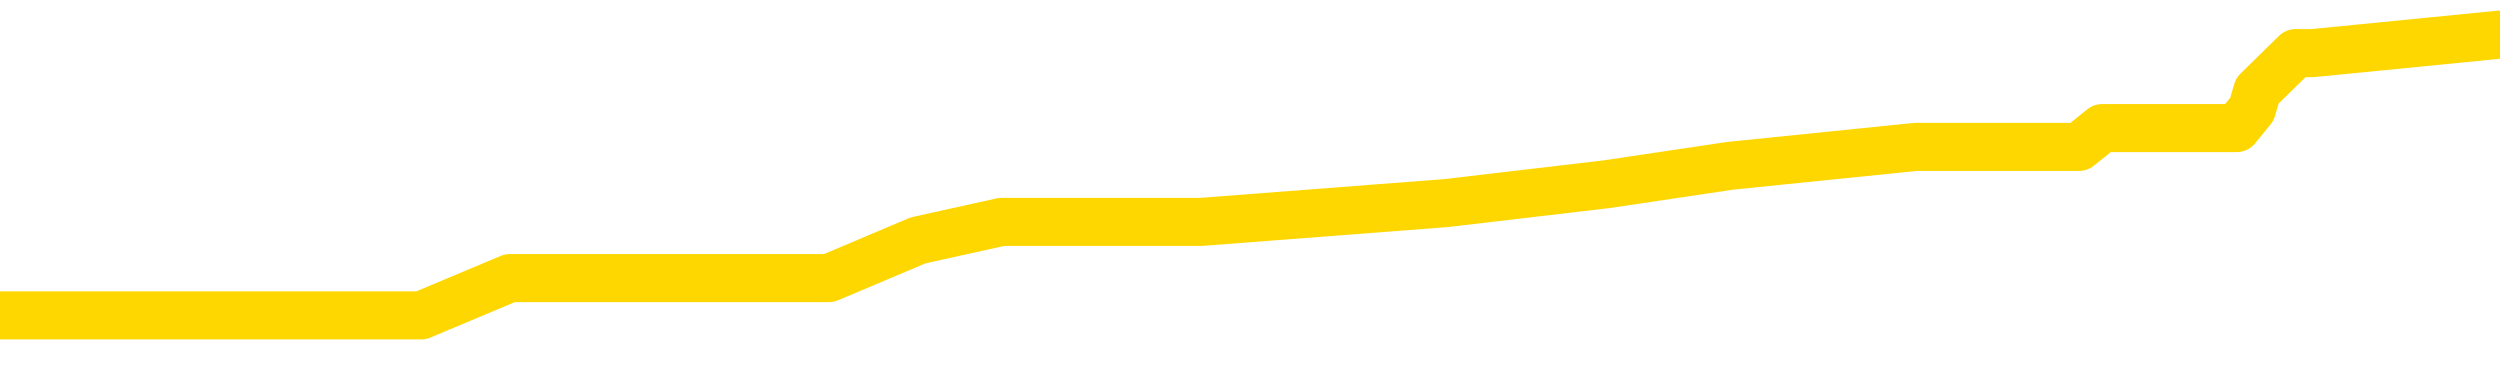 <svg xmlns="http://www.w3.org/2000/svg" version="1.1" viewBox="0 0 6500 1000">
	<path fill="none" stroke="gold" stroke-width="125" stroke-linecap="round" stroke-linejoin="round" d="M0 85038  L-491357 85038 L-491173 84990 L-490683 84892 L-490389 84844 L-490078 84746 L-489843 84698 L-489790 84600 L-489731 84503 L-489577 84454 L-489537 84357 L-489404 84308 L-489112 84259 L-488571 84259 L-487961 84210 L-487913 84210 L-487273 84162 L-487240 84162 L-486714 84162 L-486581 84113 L-486191 84016 L-485863 83918 L-485746 83821 L-485535 83723 L-484818 83723 L-484248 83675 L-484141 83675 L-483966 83626 L-483745 83528 L-483343 83480 L-483317 83382 L-482390 83285 L-482302 83188 L-482220 83090 L-482150 82993 L-481852 82944 L-481700 82847 L-479810 82895 L-479709 82895 L-479447 82895 L-479153 82944 L-479012 82847 L-478763 82847 L-478728 82798 L-478569 82749 L-478106 82652 L-477853 82603 L-477640 82506 L-477389 82457 L-477040 82408 L-476113 82311 L-476019 82213 L-475608 82165 L-474438 82067 L-473249 82018 L-473156 81921 L-473129 81824 L-472863 81726 L-472564 81629 L-472435 81531 L-472398 81434 L-471583 81434 L-471199 81483 L-470139 81531 L-470077 81531 L-469812 82506 L-469341 83431 L-469149 84357 L-468885 85282 L-468548 85233 L-468412 85185 L-467957 85136 L-467214 85087 L-467196 85038 L-467031 84941 L-466963 84941 L-466447 84892 L-465418 84892 L-465222 84844 L-464733 84795 L-464371 84746 L-463963 84746 L-463577 84795 L-461873 84795 L-461775 84795 L-461704 84795 L-461642 84795 L-461458 84746 L-461121 84746 L-460481 84698 L-460404 84649 L-460343 84649 L-460156 84600 L-460076 84600 L-459899 84551 L-459880 84503 L-459650 84503 L-459262 84454 L-458374 84454 L-458334 84405 L-458246 84357 L-458219 84259 L-457211 84210 L-457061 84113 L-457037 84064 L-456904 84016 L-456864 83967 L-455606 83918 L-455548 83918 L-455008 83869 L-454956 83869 L-454909 83869 L-454514 83821 L-454374 83772 L-454174 83723 L-454028 83723 L-453863 83723 L-453587 83772 L-453228 83772 L-452675 83723 L-452030 83675 L-451772 83577 L-451618 83528 L-451217 83480 L-451177 83431 L-451056 83382 L-450994 83431 L-450980 83431 L-450887 83431 L-450594 83382 L-450442 83188 L-450112 83090 L-450034 82993 L-449958 82944 L-449731 82798 L-449665 82700 L-449437 82603 L-449385 82506 L-449220 82457 L-448214 82408 L-448031 82359 L-447480 82311 L-447087 82213 L-446690 82165 L-445839 82067 L-445761 82018 L-445182 81970 L-444741 81970 L-444500 81921 L-444342 81921 L-443942 81824 L-443921 81824 L-443476 81775 L-443071 81726 L-442935 81629 L-442760 81531 L-442623 81434 L-442373 81337 L-441373 81288 L-441291 81239 L-441156 81190 L-441117 81142 L-440227 81093 L-440012 81044 L-439568 80996 L-439451 80947 L-439394 80898 L-438718 80898 L-438617 80849 L-438589 80849 L-437247 80801 L-436841 80752 L-436802 80703 L-435873 80655 L-435775 80606 L-435642 80557 L-435238 80509 L-435212 80460 L-435119 80411 L-434903 80362 L-434491 80265 L-433338 80168 L-433046 80070 L-433018 79973 L-432409 79924 L-432159 79827 L-432140 79778 L-431210 79729 L-431159 79632 L-431036 79583 L-431019 79486 L-430863 79437 L-430688 79339 L-430551 79291 L-430495 79242 L-430387 79193 L-430302 79145 L-430068 79096 L-429993 79047 L-429685 78999 L-429567 78950 L-429397 78901 L-429306 78852 L-429203 78852 L-429180 78804 L-429103 78804 L-429005 78706 L-428638 78658 L-428534 78609 L-428030 78560 L-427578 78511 L-427540 78463 L-427516 78414 L-427475 78365 L-427347 78317 L-427246 78268 L-426804 78219 L-426522 78170 L-425930 78122 L-425799 78073 L-425525 77976 L-425372 77927 L-425219 77878 L-425134 77781 L-425056 77732 L-424870 77683 L-424820 77683 L-424792 77635 L-424713 77586 L-424689 77537 L-424406 77440 L-423802 77342 L-422807 77294 L-422509 77245 L-421775 77196 L-421530 77148 L-421441 77099 L-420863 77050 L-420165 77001 L-419413 76953 L-419094 76904 L-418711 76807 L-418634 76758 L-418000 76709 L-417814 76660 L-417726 76660 L-417597 76660 L-417284 76612 L-417235 76563 L-417093 76514 L-417071 76466 L-416103 76417 L-415558 76368 L-415080 76368 L-415019 76368 L-414695 76368 L-414674 76320 L-414611 76320 L-414401 76271 L-414324 76222 L-414270 76173 L-414247 76125 L-414208 76076 L-414192 76027 L-413435 75979 L-413418 75930 L-412619 75881 L-412466 75832 L-411561 75784 L-411055 75735 L-410826 75638 L-410784 75638 L-410669 75589 L-410493 75540 L-409738 75589 L-409603 75540 L-409439 75491 L-409121 75443 L-408945 75345 L-407923 75248 L-407900 75150 L-407649 75102 L-407436 75004 L-406802 74956 L-406564 74858 L-406531 74761 L-406353 74663 L-406273 74566 L-406183 74517 L-406119 74420 L-405678 74322 L-405655 74274 L-405114 74225 L-404858 74176 L-404363 74128 L-403486 74079 L-403449 74030 L-403397 73981 L-403356 73933 L-403238 73884 L-402962 73835 L-402755 73738 L-402558 73641 L-402534 73543 L-402484 73446 L-402445 73397 L-402367 73348 L-401770 73251 L-401709 73202 L-401606 73153 L-401452 73105 L-400820 73056 L-400139 73007 L-399836 72910 L-399490 72861 L-399292 72812 L-399244 72715 L-398923 72666 L-398296 72618 L-398149 72569 L-398113 72520 L-398055 72471 L-397978 72374 L-397737 72374 L-397649 72325 L-397555 72277 L-397261 72228 L-397127 72179 L-397066 72131 L-397029 72033 L-396757 72033 L-395751 71984 L-395576 71936 L-395525 71936 L-395232 71887 L-395040 71790 L-394707 71741 L-394200 71692 L-393638 71595 L-393623 71497 L-393607 71449 L-393506 71351 L-393392 71254 L-393352 71156 L-393315 71108 L-393249 71108 L-393221 71059 L-393082 71108 L-392789 71108 L-392739 71108 L-392634 71108 L-392370 71059 L-391905 71010 L-391760 71010 L-391706 70913 L-391649 70864 L-391458 70815 L-391092 70767 L-390878 70767 L-390683 70767 L-390625 70767 L-390566 70669 L-390412 70621 L-390143 70572 L-389713 70815 L-389697 70815 L-389620 70767 L-389556 70718 L-389427 70377 L-389403 70328 L-389119 70280 L-389071 70231 L-389017 70182 L-388554 70133 L-388516 70133 L-388475 70085 L-388285 70036 L-387804 69987 L-387317 69939 L-387301 69890 L-387263 69841 L-387006 69792 L-386929 69695 L-386699 69646 L-386683 69549 L-386389 69452 L-385946 69403 L-385499 69354 L-384995 69305 L-384841 69257 L-384554 69208 L-384514 69111 L-384183 69062 L-383961 69013 L-383444 68916 L-383368 68867 L-383121 68770 L-382926 68672 L-382866 68623 L-382090 68575 L-382016 68575 L-381785 68526 L-381769 68526 L-381707 68477 L-381511 68429 L-381047 68429 L-381024 68380 L-380894 68380 L-379593 68380 L-379577 68380 L-379499 68331 L-379406 68331 L-379189 68331 L-379036 68283 L-378858 68331 L-378804 68380 L-378517 68429 L-378477 68429 L-378108 68429 L-377668 68429 L-377485 68429 L-377163 68380 L-376868 68380 L-376422 68283 L-376351 68234 L-375888 68136 L-375450 68088 L-375268 68039 L-373814 67942 L-373682 67893 L-373225 67795 L-372999 67747 L-372613 67649 L-372096 67552 L-371142 67454 L-370348 67357 L-369673 67308 L-369248 67211 L-368937 67162 L-368707 67016 L-368023 66870 L-368010 66724 L-367800 66529 L-367778 66480 L-367604 66383 L-366654 66334 L-366386 66237 L-365571 66188 L-365260 66091 L-365223 66042 L-365165 65944 L-364549 65896 L-363911 65798 L-362285 65750 L-361611 65701 L-360969 65701 L-360891 65701 L-360835 65701 L-360799 65701 L-360771 65652 L-360659 65555 L-360641 65506 L-360618 65457 L-360465 65409 L-360411 65311 L-360333 65263 L-360214 65214 L-360116 65165 L-359999 65116 L-359729 65019 L-359460 64970 L-359442 64873 L-359242 64824 L-359096 64727 L-358869 64678 L-358735 64629 L-358426 64581 L-358366 64532 L-358013 64434 L-357664 64386 L-357563 64337 L-357499 64240 L-357439 64191 L-357055 64094 L-356674 64045 L-356570 63996 L-356309 63947 L-356038 63850 L-355879 63801 L-355846 63753 L-355785 63704 L-355643 63655 L-355459 63606 L-355415 63558 L-355127 63558 L-355111 63509 L-354877 63509 L-354816 63460 L-354778 63460 L-354198 63412 L-354065 63363 L-354041 63168 L-354023 62827 L-354006 62437 L-353989 62048 L-353965 61658 L-353949 61366 L-353928 61025 L-353911 60684 L-353888 60489 L-353871 60294 L-353850 60148 L-353833 60051 L-353784 59905 L-353712 59758 L-353677 59515 L-353653 59320 L-353617 59125 L-353576 58930 L-353539 58833 L-353523 58638 L-353499 58492 L-353462 58395 L-353445 58248 L-353422 58151 L-353404 58054 L-353386 57956 L-353370 57859 L-353341 57713 L-353315 57566 L-353269 57518 L-353253 57420 L-353211 57372 L-353163 57274 L-353092 57177 L-353077 57079 L-353061 56982 L-352999 56933 L-352959 56885 L-352920 56836 L-352754 56787 L-352689 56738 L-352673 56690 L-352629 56592 L-352570 56544 L-352358 56495 L-352324 56446 L-352282 56397 L-352204 56349 L-351667 56300 L-351588 56251 L-351484 56154 L-351395 56105 L-351219 56056 L-350869 56008 L-350713 55959 L-350275 55910 L-350118 55862 L-349988 55813 L-349285 55716 L-349083 55667 L-348123 55569 L-347640 55521 L-347541 55521 L-347449 55472 L-347204 55423 L-347131 55375 L-346688 55277 L-346592 55228 L-346577 55180 L-346561 55131 L-346536 55082 L-346070 55034 L-345853 54985 L-345714 54936 L-345420 54887 L-345331 54839 L-345290 54790 L-345260 54741 L-345088 54693 L-345029 54644 L-344952 54595 L-344872 54547 L-344802 54547 L-344493 54498 L-344408 54449 L-344194 54400 L-344159 54352 L-343475 54303 L-343377 54254 L-343171 54206 L-343125 54157 L-342847 54108 L-342784 54059 L-342767 53962 L-342689 53913 L-342381 53816 L-342357 53767 L-342303 53670 L-342280 53621 L-342158 53572 L-342022 53475 L-341778 53426 L-341652 53426 L-341005 53377 L-340989 53377 L-340965 53377 L-340784 53280 L-340708 53231 L-340616 53183 L-340189 53134 L-339773 53085 L-339380 52988 L-339301 52939 L-339282 52890 L-338919 52842 L-338682 52793 L-338454 52744 L-338141 52696 L-338063 52647 L-337982 52549 L-337804 52452 L-337789 52403 L-337523 52306 L-337443 52257 L-337213 52208 L-336987 52160 L-336671 52160 L-336496 52111 L-336135 52111 L-335743 52062 L-335674 51965 L-335610 51916 L-335470 51819 L-335418 51770 L-335316 51673 L-334815 51624 L-334617 51575 L-334371 51527 L-334185 51478 L-333886 51429 L-333809 51380 L-333643 51283 L-332759 51234 L-332730 51137 L-332607 51039 L-332029 50991 L-331951 50942 L-331237 50942 L-330925 50942 L-330712 50942 L-330696 50942 L-330309 50942 L-329784 50845 L-329338 50796 L-329008 50747 L-328856 50698 L-328530 50698 L-328351 50650 L-328270 50650 L-328063 50552 L-327888 50504 L-326959 50455 L-326070 50406 L-326031 50358 L-325803 50358 L-325424 50309 L-324636 50260 L-324402 50211 L-324326 50163 L-323968 50114 L-323397 50017 L-323130 49968 L-322743 49919 L-322639 49919 L-322469 49919 L-321851 49919 L-321640 49919 L-321332 49919 L-321279 49870 L-321151 49822 L-321098 49773 L-320979 49724 L-320643 49627 L-319683 49578 L-319552 49481 L-319350 49432 L-318719 49383 L-318408 49335 L-317994 49286 L-317966 49237 L-317821 49188 L-317401 49140 L-316068 49140 L-316021 49091 L-315893 48994 L-315876 48945 L-315298 48848 L-315093 48799 L-315063 48750 L-315022 48701 L-314965 48653 L-314927 48604 L-314849 48555 L-314706 48507 L-314252 48458 L-314133 48409 L-313848 48360 L-313475 48312 L-313379 48263 L-313052 48214 L-312698 48166 L-312528 48117 L-312481 48068 L-312372 48019 L-312283 47971 L-312255 47922 L-312178 47825 L-311875 47776 L-311841 47679 L-311769 47630 L-311402 47581 L-311066 47532 L-310985 47532 L-310765 47484 L-310594 47435 L-310566 47386 L-310069 47338 L-309520 47240 L-308639 47191 L-308541 47094 L-308464 47045 L-308190 46997 L-307942 46899 L-307868 46850 L-307807 46753 L-307688 46704 L-307645 46656 L-307536 46607 L-307459 46509 L-306758 46461 L-306513 46412 L-306473 46363 L-306317 46315 L-305717 46315 L-305490 46315 L-305398 46315 L-304923 46315 L-304326 46217 L-303806 46169 L-303785 46120 L-303640 46071 L-303320 46071 L-302778 46071 L-302546 46071 L-302375 46071 L-301889 46022 L-301661 45974 L-301576 45925 L-301230 45876 L-300904 45876 L-300381 45828 L-300054 45779 L-299453 45730 L-299256 45633 L-299204 45584 L-299163 45535 L-298882 45487 L-298197 45389 L-297887 45340 L-297862 45243 L-297671 45194 L-297448 45146 L-297362 45097 L-296699 45000 L-296674 44951 L-296453 44853 L-296123 44805 L-295771 44707 L-295566 44659 L-295333 44561 L-295075 44512 L-294886 44415 L-294839 44366 L-294612 44318 L-294577 44269 L-294421 44220 L-294206 44171 L-294033 44123 L-293942 44074 L-293664 44025 L-293421 43977 L-293105 43928 L-292679 43928 L-292642 43928 L-292158 43928 L-291925 43928 L-291713 43879 L-291487 43830 L-290937 43830 L-290690 43782 L-289856 43782 L-289800 43733 L-289778 43684 L-289621 43636 L-289159 43587 L-289118 43538 L-288778 43441 L-288645 43392 L-288422 43343 L-287850 43295 L-287378 43246 L-287184 43197 L-286991 43149 L-286801 43100 L-286700 43051 L-286331 43002 L-286285 42954 L-286204 42905 L-284910 42856 L-284862 42808 L-284594 42808 L-284448 42808 L-283897 42808 L-283781 42759 L-283699 42710 L-283340 42661 L-283116 42613 L-282835 42564 L-282506 42467 L-281998 42418 L-281885 42369 L-281806 42320 L-281642 42272 L-281348 42272 L-280879 42272 L-280682 42320 L-280632 42320 L-279982 42272 L-279860 42223 L-279406 42223 L-279370 42174 L-278902 42126 L-278791 42077 L-278775 42028 L-278559 42028 L-278378 41980 L-277847 41980 L-276817 41980 L-276617 41931 L-276159 41882 L-275211 41785 L-275112 41736 L-274758 41639 L-274698 41590 L-274683 41541 L-274648 41492 L-274278 41444 L-274158 41395 L-273916 41346 L-273753 41298 L-273565 41249 L-273444 41200 L-272374 41103 L-271516 41054 L-271303 40957 L-271206 40908 L-271032 40811 L-270699 40762 L-270627 40713 L-270569 40664 L-270394 40664 L-270005 40616 L-269770 40567 L-269659 40518 L-269542 40470 L-268561 40421 L-268535 40372 L-267941 40275 L-267908 40275 L-267760 40226 L-267475 40177 L-266564 40177 L-265617 40177 L-265464 40129 L-265362 40129 L-265230 40080 L-265087 40031 L-265061 39982 L-264947 39934 L-264728 39885 L-264047 39836 L-263918 39788 L-263614 39739 L-263374 39641 L-263042 39593 L-262403 39544 L-262061 39447 L-261999 39398 L-261843 39398 L-260922 39398 L-260451 39398 L-260408 39398 L-260395 39349 L-260353 39301 L-260331 39252 L-260304 39203 L-260161 39154 L-259738 39106 L-259403 39106 L-259212 39057 L-258783 39057 L-258595 39008 L-258206 38911 L-257672 38862 L-257299 38813 L-257278 38813 L-257028 38765 L-256910 38716 L-256834 38667 L-256698 38619 L-256658 38570 L-256579 38521 L-256184 38472 L-255688 38424 L-255576 38326 L-255403 38278 L-255095 38229 L-254648 38180 L-254325 38132 L-254182 38034 L-253755 37937 L-253602 37839 L-253547 37742 L-252733 37693 L-252713 37644 L-252341 37596 L-252284 37596 L-251155 37547 L-251088 37547 L-250529 37498 L-250335 37450 L-250198 37401 L-249965 37352 L-249618 37303 L-249583 37206 L-249548 37157 L-249480 37060 L-249131 37011 L-248959 36962 L-248474 36914 L-248457 36865 L-248132 36816 L-247975 36768 L-246834 36670 L-246809 36622 L-246617 36524 L-246424 36475 L-246174 36427 L-246156 36378 L-245136 36329 L-244839 36281 L-244763 36232 L-244627 36134 L-244451 36086 L-243874 35988 L-243659 35940 L-243595 35891 L-243464 35842 L-243428 35745 L-242904 35696 L-242766 54887 L-242752 54887 L-242729 54887 L-242709 54887 L-242482 35647 L-241706 35647 L-241664 35647 L-241297 35647 L-241218 35599 L-241166 35550 L-240493 35501 L-239751 35452 L-239326 35452 L-238878 35404 L-237816 35355 L-237505 35258 L-237095 35258 L-237023 35209 L-236498 35209 L-236404 35209 L-236386 35209 L-235941 35160 L-235756 35063 L-234976 34965 L-234303 34917 L-233891 34771 L-233659 34673 L-233519 34624 L-233437 34527 L-233417 34478 L-233341 34478 L-233212 34430 L-232896 34478 L-232671 34478 L-232346 34430 L-232284 34430 L-231914 34430 L-231881 34430 L-231672 34430 L-231005 34430 L-230927 34430 L-230770 34332 L-230659 34332 L-230332 34283 L-230178 34235 L-229837 34235 L-229780 34137 L-229441 34040 L-229238 33991 L-229185 33894 L-227808 33845 L-227679 33796 L-227245 33748 L-226925 33699 L-226097 33602 L-225974 33553 L-225243 33455 L-225087 33358 L-225046 33309 L-224993 33261 L-224969 33212 L-224855 33163 L-224559 33114 L-224269 33066 L-224215 33017 L-224094 32968 L-224064 32920 L-223964 32871 L-223520 32871 L-223369 32822 L-222533 32822 L-221991 32773 L-221657 32773 L-221641 32725 L-221565 32676 L-221449 32627 L-221254 32579 L-220990 32530 L-220156 32481 L-220059 32433 L-219538 32384 L-219496 32335 L-219397 32286 L-218569 32286 L-218434 32238 L-218095 32238 L-217541 32189 L-217161 32140 L-216998 32092 L-216688 32043 L-215876 31994 L-215570 31945 L-215301 31945 L-214979 31945 L-214659 31994 L-214383 31994 L-213555 31897 L-213459 31848 L-213367 31702 L-213262 31556 L-212876 31410 L-212396 31312 L-212379 31264 L-212261 31215 L-211893 31117 L-211798 31069 L-210964 30971 L-210887 30923 L-210587 30874 L-210497 30825 L-210089 30728 L-209979 30630 L-209280 30582 L-208807 30533 L-208747 30484 L-208528 30387 L-208254 30338 L-208141 30289 L-207114 30241 L-206727 30192 L-206707 30143 L-206374 30094 L-206130 30046 L-205696 29997 L-205586 29948 L-205469 29900 L-205017 29802 L-204427 29754 L-204090 29705 L-202197 29656 L-202083 29559 L-201872 29510 L-200553 29461 L-200447 18502 L-200381 7688 L-200345 -2296 L-200283 -2296 L-199783 8565 L-199108 19281 L-199086 29169 L-198816 29072 L-197848 29072 L-197159 29023 L-196997 28974 L-196456 28925 L-196366 28877 L-195347 28828 L-194399 28731 L-194033 28779 L-193931 28828 L-193342 28828 L-193283 28828 L-193182 28779 L-192742 28682 L-192635 28633 L-192193 28584 L-191193 28438 L-190937 28292 L-190834 28146 L-190704 28049 L-190337 27951 L-189756 27854 L-189725 27805 L-189410 27756 L-187427 27708 L-187311 27659 L-187243 27659 L-186885 27610 L-185266 27562 L-185089 27562 L-184944 27562 L-184122 27610 L-184069 27659 L-184015 27659 L-183580 27659 L-182600 27708 L-182526 27708 L-181441 27659 L-181228 27659 L-180512 27562 L-180124 27513 L-179905 27415 L-179586 27318 L-179092 27221 L-178964 27172 L-178735 27075 L-178503 26977 L-178444 26928 L-178154 26880 L-177882 26782 L-176852 26734 L-175187 26685 L-174768 26636 L-174631 26587 L-174474 26587 L-174169 26539 L-173941 26441 L-173783 26393 L-173623 26295 L-173454 26198 L-173407 26149 L-173354 26100 L-173332 26100 L-172946 26052 L-172696 26052 L-172425 26052 L-172265 26052 L-172175 26052 L-170516 26052 L-170351 26100 L-169971 26052 L-169511 26052 L-168902 25954 L-167809 25905 L-167377 25857 L-167346 25808 L-167284 25759 L-167266 25711 L-165562 25662 L-165520 25613 L-165054 25565 L-164867 25516 L-164835 25418 L-164240 25370 L-164190 25321 L-163867 25272 L-163817 25224 L-163606 25175 L-163588 25126 L-163322 25029 L-163269 24980 L-162800 24931 L-162290 24834 L-162211 24834 L-161917 24785 L-161900 24736 L-161862 24688 L-161791 24639 L-161634 24590 L-160687 24590 L-160631 24590 L-160110 24590 L-159918 24542 L-159817 24542 L-159591 24493 L-159081 24493 L-158693 25808 L-158623 25808 L-158275 25759 L-157918 25711 L-156789 24298 L-156738 24201 L-156512 24152 L-156478 24103 L-156353 24006 L-156254 24006 L-155990 24006 L-155249 24055 L-154671 24055 L-154377 24055 L-153671 24055 L-153493 24006 L-153469 24006 L-152834 23957 L-152522 23908 L-152126 23908 L-152096 23860 L-152075 23811 L-151921 23762 L-151236 23762 L-151220 23762 L-150880 23762 L-150607 23714 L-150570 23665 L-150514 23567 L-150492 23519 L-150420 23470 L-150088 23421 L-149982 23373 L-149953 23275 L-149755 23226 L-149602 23178 L-148734 23129 L-148172 23032 L-148156 23032 L-148054 22983 L-147952 23032 L-147806 23032 L-147727 23032 L-147690 22983 L-147634 22934 L-147561 22886 L-147416 22837 L-146934 22837 L-146530 22788 L-145663 22837 L-145643 22837 L-145386 22837 L-145309 22837 L-145280 22788 L-145269 22691 L-145252 22642 L-144959 22593 L-144920 22545 L-144848 22496 L-144774 22447 L-144569 22398 L-144410 22252 L-144108 22106 L-144031 21911 L-144014 21765 L-143797 21668 L-143566 21668 L-143456 21716 L-143086 21765 L-142928 21765 L-142697 21765 L-142528 21765 L-142383 21716 L-142251 21668 L-140975 21570 L-140572 21473 L-140511 21424 L-140394 21327 L-139969 21278 L-139954 21181 L-139892 21132 L-139618 21035 L-139506 20986 L-139224 20888 L-138946 20840 L-138521 20742 L-138499 20694 L-138421 20645 L-138295 20596 L-137709 20547 L-137317 20499 L-136982 20450 L-136393 20401 L-136290 20401 L-136120 20353 L-135984 20353 L-135156 20304 L-133971 20255 L-133935 20207 L-133879 20207 L-133659 20158 L-133454 20158 L-133299 20158 L-133042 20109 L-132966 20060 L-132423 20012 L-132387 19963 L-132138 19914 L-131751 19866 L-130925 19817 L-130567 19768 L-130256 19768 L-129998 19719 L-129775 19671 L-129368 19622 L-129252 19573 L-129068 19525 L-129015 19525 L-128827 19476 L-128656 19427 L-128627 19378 L-128347 19330 L-128036 19281 L-127898 19232 L-127589 19184 L-127395 19184 L-127379 19135 L-126660 19135 L-126526 19037 L-126229 18989 L-126138 18940 L-125538 18940 L-125499 18891 L-125421 18843 L-124800 18794 L-124649 18697 L-124608 18648 L-124298 18599 L-124106 18550 L-123913 18453 L-123857 18356 L-123549 18307 L-123496 18258 L-123442 18307 L-123416 18307 L-123291 18307 L-122481 18258 L-122404 18209 L-121864 18161 L-121595 18112 L-120935 18063 L-120028 18015 L-119786 17966 L-119254 17917 L-119037 17868 L-117929 17917 L-117879 17917 L-117104 17917 L-116556 17868 L-116445 17820 L-116292 17722 L-116237 17674 L-116071 17625 L-115694 17576 L-115247 17528 L-115192 17479 L-115037 17430 L-114357 17381 L-114137 17333 L-113619 17284 L-112770 17187 L-112754 17138 L-110963 17089 L-110409 17040 L-110292 16992 L-109286 16943 L-109250 16894 L-109017 16894 L-108924 16894 L-108884 16894 L-108552 16846 L-108200 16797 L-107935 16699 L-107648 16651 L-107338 16553 L-107084 16456 L-106990 16407 L-106500 16358 L-106293 16310 L-105727 16261 L-105613 16310 L-105261 16261 L-105210 16261 L-105170 16261 L-104566 16164 L-103833 16066 L-103251 15969 L-103016 15871 L-102476 15725 L-102323 15628 L-101821 15579 L-101612 15482 L-101589 15482 L-101530 15433 L-100567 15433 L-100390 15384 L-99948 15336 L-99923 15238 L-99768 15189 L-99687 15189 L-99536 15238 L-98890 15238 L-98840 15189 L-97720 15141 L-96736 15092 L-96674 15043 L-95954 14995 L-95089 14946 L-94710 14897 L-94491 14897 L-93732 14849 L-93680 14800 L-93370 14702 L-92519 14702 L-92326 14654 L-92149 14605 L-91925 14605 L-91798 14556 L-91606 14556 L-91374 14508 L-91204 14556 L-90917 14508 L-90638 14508 L-90555 14459 L-90384 14410 L-90368 14313 L-90214 14264 L-90175 14215 L-89399 14167 L-89323 14167 L-89091 14069 L-88664 14020 L-88318 13972 L-87735 13923 L-87466 13923 L-87207 13923 L-87078 13826 L-87062 13777 L-86948 13728 L-86924 13679 L-86690 13631 L-86654 13582 L-85338 13582 L-85282 13533 L-84603 13436 L-84031 13436 L-83905 13436 L-83752 13436 L-83675 13436 L-83363 13339 L-83090 13290 L-83001 13192 L-82899 13192 L-81971 13144 L-81895 13144 L-81531 13144 L-81507 13095 L-81470 13046 L-80695 12949 L-80603 12900 L-80463 12851 L-80061 12803 L-79799 12803 L-79556 12851 L-79342 12803 L-79261 12803 L-79185 12803 L-79108 12803 L-78922 12851 L-78855 12851 L-78606 12851 L-78551 12803 L-78413 12754 L-78333 12657 L-78220 12608 L-77997 12559 L-77833 12510 L-77792 12462 L-77622 12413 L-77251 12364 L-77237 12316 L-77121 12267 L-76399 12218 L-76363 12169 L-76230 12169 L-75883 12121 L-75471 12121 L-75435 12121 L-75357 12072 L-75318 12023 L-74954 11975 L-74750 11926 L-74735 11877 L-74389 11829 L-74041 11829 L-73715 11829 L-73613 11780 L-73461 11780 L-73266 11731 L-73035 11731 L-72942 11731 L-72786 11731 L-72709 11731 L-72669 11682 L-72555 11634 L-72532 11585 L-72281 11585 L-72142 11488 L-71564 11341 L-70736 11244 L-70248 11147 L-70127 11098 L-70088 11049 L-70076 11000 L-69924 10903 L-69823 10806 L-69590 10757 L-69199 10660 L-68895 10611 L-68879 10562 L-68709 10513 L-68470 10416 L-67874 10416 L-67270 10367 L-67230 10367 L-67190 10367 L-67037 10319 L-66984 10270 L-66921 10221 L-66853 10172 L-66798 10075 L-66773 10026 L-66726 9978 L-66632 9880 L-66495 9831 L-66341 9783 L-66209 9734 L-66168 9734 L-66133 9685 L-66071 9637 L-65798 9539 L-65483 9490 L-65442 9393 L-65357 9344 L-65180 9296 L-64942 9247 L-64585 9198 L-64555 9150 L-63986 9101 L-63863 9052 L-63627 9003 L-63604 9003 L-63323 8955 L-63037 8955 L-62782 8955 L-62210 8906 L-61913 8857 L-61837 8809 L-61138 8760 L-61060 8711 L-61025 8662 L-60999 8614 L-60947 8516 L-60754 8468 L-60613 8370 L-60577 8321 L-60537 8273 L-59942 8224 L-59709 8175 L-59426 8516 L-59371 8809 L-59298 9150 L-59219 9442 L-58983 9344 L-58739 9296 L-58604 9247 L-58497 9198 L-58418 9150 L-58031 9052 L-57904 9003 L-57751 8955 L-57713 8906 L-57568 8857 L-57346 8809 L-57172 8760 L-57103 8711 L-56282 8614 L-56265 8614 L-55971 8565 L-55183 8516 L-54873 8516 L-54727 8468 L-54499 8419 L-54298 8321 L-53361 8273 L-53324 8224 L-53302 8175 L-53261 8078 L-52992 8029 L-52396 7981 L-52332 7932 L-52297 7883 L-52280 7834 L-51585 7834 L-51383 7834 L-51351 7834 L-51018 7834 L-50910 7786 L-50286 7688 L-49781 7640 L-49744 7542 L-49302 7542 L-49206 7493 L-49047 7493 L-48734 7493 L-48722 7493 L-48281 7542 L-47799 7591 L-47670 7591 L-47350 7591 L-47282 7542 L-46978 7542 L-46802 7493 L-46608 7445 L-46365 7347 L-46168 7250 L-46142 7152 L-45564 7104 L-45494 7055 L-45085 7006 L-45030 6958 L-44984 6909 L-44620 6860 L-44474 6811 L-44268 6763 L-44172 6763 L-44017 6714 L-43956 6665 L-43808 6568 L-43707 6519 L-43150 6519 L-43128 6617 L-42956 6665 L-42414 6714 L-42353 6714 L-42299 6617 L-42271 6519 L-42199 6471 L-42183 6373 L-42120 6324 L-42083 6227 L-41929 6178 L-41603 6130 L-41037 6081 L-41022 6032 L-40960 5935 L-40859 5837 L-40812 5837 L-40570 5789 L-40148 5789 L-39993 5789 L-38251 5691 L-37710 5642 L-36766 5594 L-36357 5545 L-35816 5448 L-35619 5399 L-35451 5350 L-35155 5301 L-35040 5253 L-35025 5253 L-34870 5204 L-34730 5155 L-34654 5058 L-34522 5058 L-34174 5058 L-33803 5107 L-33206 5107 L-33030 5107 L-32874 5058 L-32605 5009 L-32453 5009 L-32162 5155 L-32138 5253 L-32055 5350 L-31828 5448 L-31128 5399 L-31001 5350 L-30570 5301 L-30476 5253 L-29271 5253 L-29222 5204 L-28929 5204 L-28525 5155 L-28249 5058 L-28230 5009 L-28112 4961 L-28036 4912 L-27855 4863 L-27375 4814 L-26923 4717 L-26513 4668 L-26483 4620 L-26064 4571 L-25950 4571 L-25832 4571 L-25817 4571 L-25623 4522 L-25601 4425 L-25369 4376 L-24926 4327 L-24606 4230 L-24142 4230 L-23976 4181 L-23821 4132 L-23665 4132 L-23212 4132 L-22893 4132 L-22838 4181 L-22467 4181 L-22429 4230 L-22103 4230 L-21986 4181 L-21887 4132 L-21561 4035 L-21174 3986 L-20913 3938 L-20555 3840 L-20299 3792 L-18128 3743 L-18079 3694 L-18057 3645 L-17645 3645 L-17583 3645 L-17513 3694 L-17282 3694 L-16972 3645 L-16668 3548 L-16624 3499 L-16316 3451 L-16183 3402 L-15967 3353 L-15255 3304 L-15099 3304 L-14961 3256 L-14812 3256 L-14791 3256 L-14597 3207 L-14572 3158 L-14480 3110 L-14459 3061 L-14442 3012 L-14342 2963 L-13413 2915 L-12955 2915 L-11863 2817 L-11441 2817 L-11037 2769 L-10998 2720 L-10745 2671 L-9970 2574 L-9954 2525 L-9930 2476 L-9737 2428 L-9000 2379 L-8731 2330 L-8691 2282 L-8292 2184 L-8267 2135 L-7477 2087 L-6797 2038 L-5426 1989 L-5156 1941 L-5108 1892 L-4570 1794 L-4537 1746 L-4435 1648 L-4112 1600 L-4032 1551 L-3763 1551 L-2851 1502 L-2712 1502 L-2463 1405 L-1918 1405 L-1496 1356 L-1303 1307 L-1287 1307 L-1149 1210 L-1055 1161 L-928 1113 L-668 1064 L-643 966 L-552 918 L-242 869 L-182 820 L-65 820 L284 820 L1095 820 L1326 723 L2155 723 L2387 625 L2604 577 L3122 577 L3760 528 L4177 479 L4499 431 L4980 382 L5405 382 L5466 333 L5815 333 L5855 284 L5869 236 L5969 138 L6014 138 L6500 90" />
</svg>
